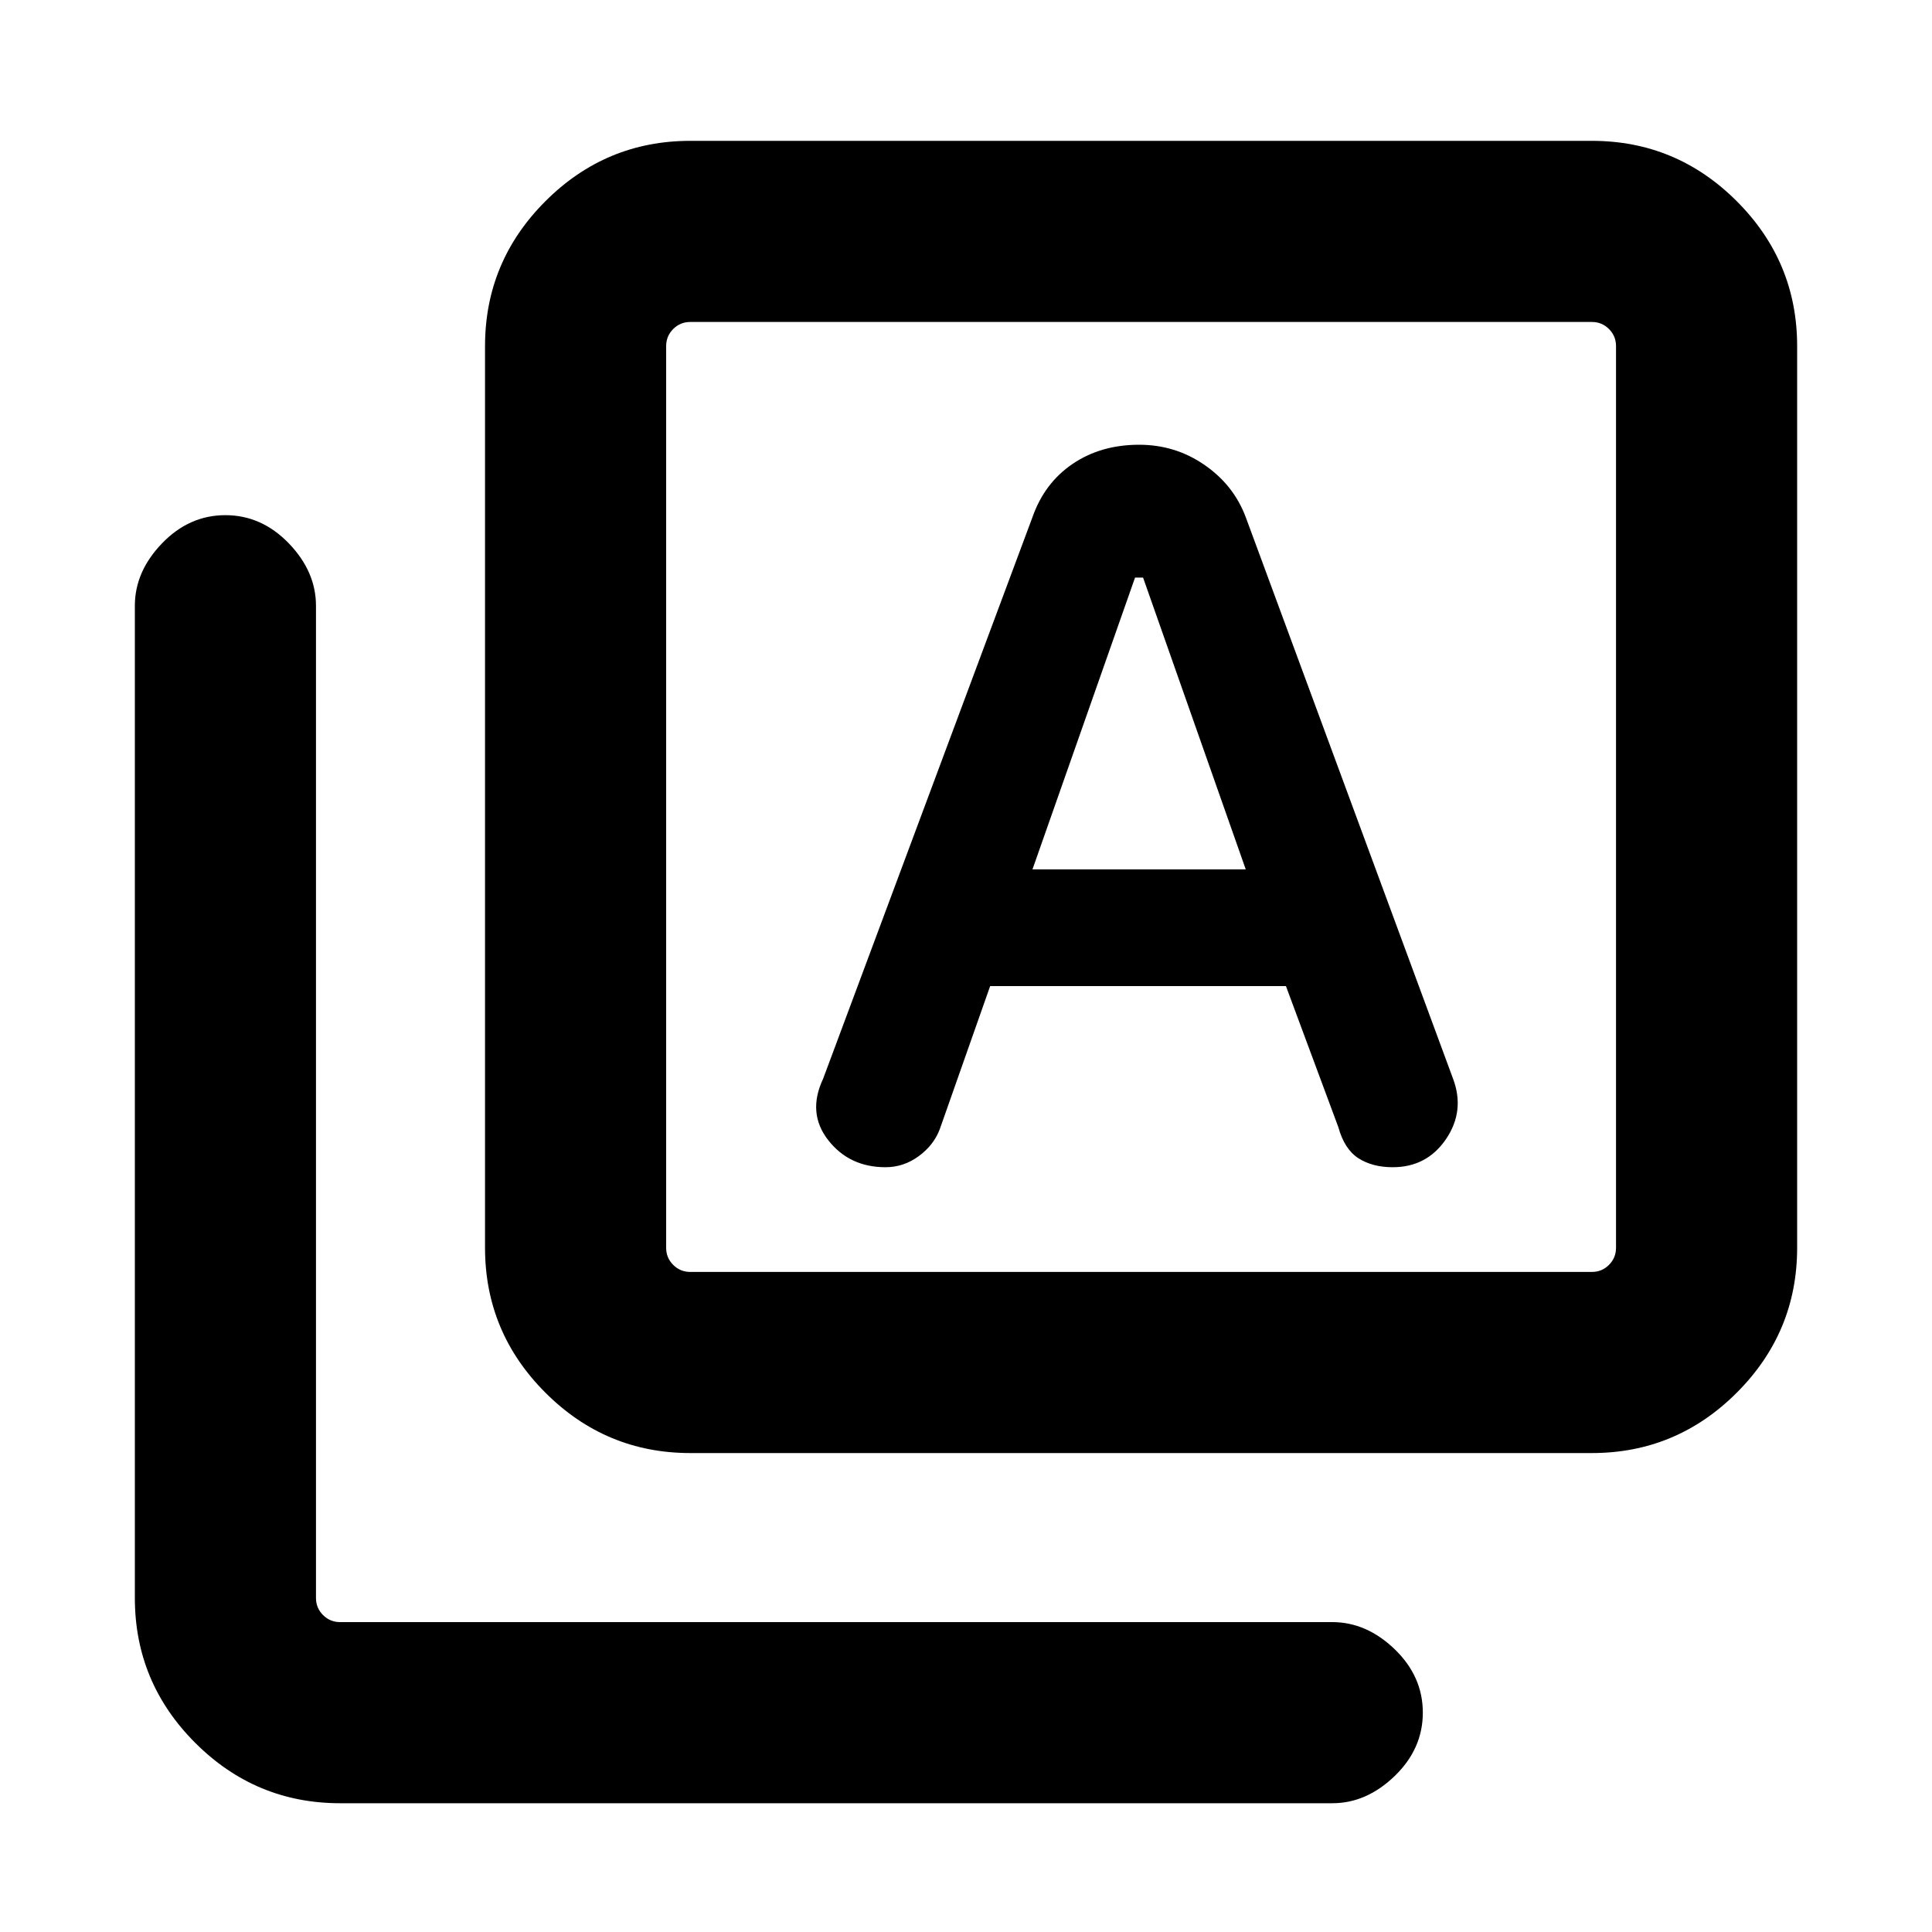 <svg xmlns="http://www.w3.org/2000/svg" height="20" width="20"><path d="M10.688 9 11.75 5.979H11.833L12.896 9ZM7.146 15.042Q6.271 15.042 5.646 14.417Q5.021 13.792 5.021 12.917V3.583Q5.021 2.708 5.646 2.083Q6.271 1.458 7.146 1.458H16.479Q17.354 1.458 17.979 2.083Q18.604 2.708 18.604 3.583V12.917Q18.604 13.792 17.979 14.417Q17.354 15.042 16.479 15.042ZM7.146 13.167H16.479Q16.583 13.167 16.656 13.094Q16.729 13.021 16.729 12.917V3.583Q16.729 3.479 16.656 3.406Q16.583 3.333 16.479 3.333H7.146Q7.042 3.333 6.969 3.406Q6.896 3.479 6.896 3.583V12.917Q6.896 13.021 6.969 13.094Q7.042 13.167 7.146 13.167ZM3.521 18.667Q2.646 18.667 2.021 18.042Q1.396 17.417 1.396 16.542V6.271Q1.396 5.917 1.677 5.625Q1.958 5.333 2.333 5.333Q2.708 5.333 2.99 5.625Q3.271 5.917 3.271 6.271V16.542Q3.271 16.646 3.344 16.719Q3.417 16.792 3.521 16.792H13.792Q14.146 16.792 14.438 17.073Q14.729 17.354 14.729 17.729Q14.729 18.104 14.438 18.385Q14.146 18.667 13.792 18.667ZM6.896 3.333Q6.896 3.333 6.896 3.406Q6.896 3.479 6.896 3.583V12.917Q6.896 13.021 6.896 13.094Q6.896 13.167 6.896 13.167Q6.896 13.167 6.896 13.094Q6.896 13.021 6.896 12.917V3.583Q6.896 3.479 6.896 3.406Q6.896 3.333 6.896 3.333ZM9.167 12.083Q9.354 12.083 9.51 11.969Q9.667 11.854 9.729 11.688L10.25 10.208H13.312L13.854 11.667Q13.917 11.896 14.062 11.99Q14.208 12.083 14.417 12.083Q14.771 12.083 14.969 11.792Q15.167 11.5 15.042 11.167L12.896 5.354Q12.771 5.021 12.469 4.813Q12.167 4.604 11.792 4.604Q11.396 4.604 11.104 4.802Q10.812 5 10.688 5.354L8.521 11.167Q8.354 11.521 8.573 11.802Q8.792 12.083 9.167 12.083Z"/></svg>
